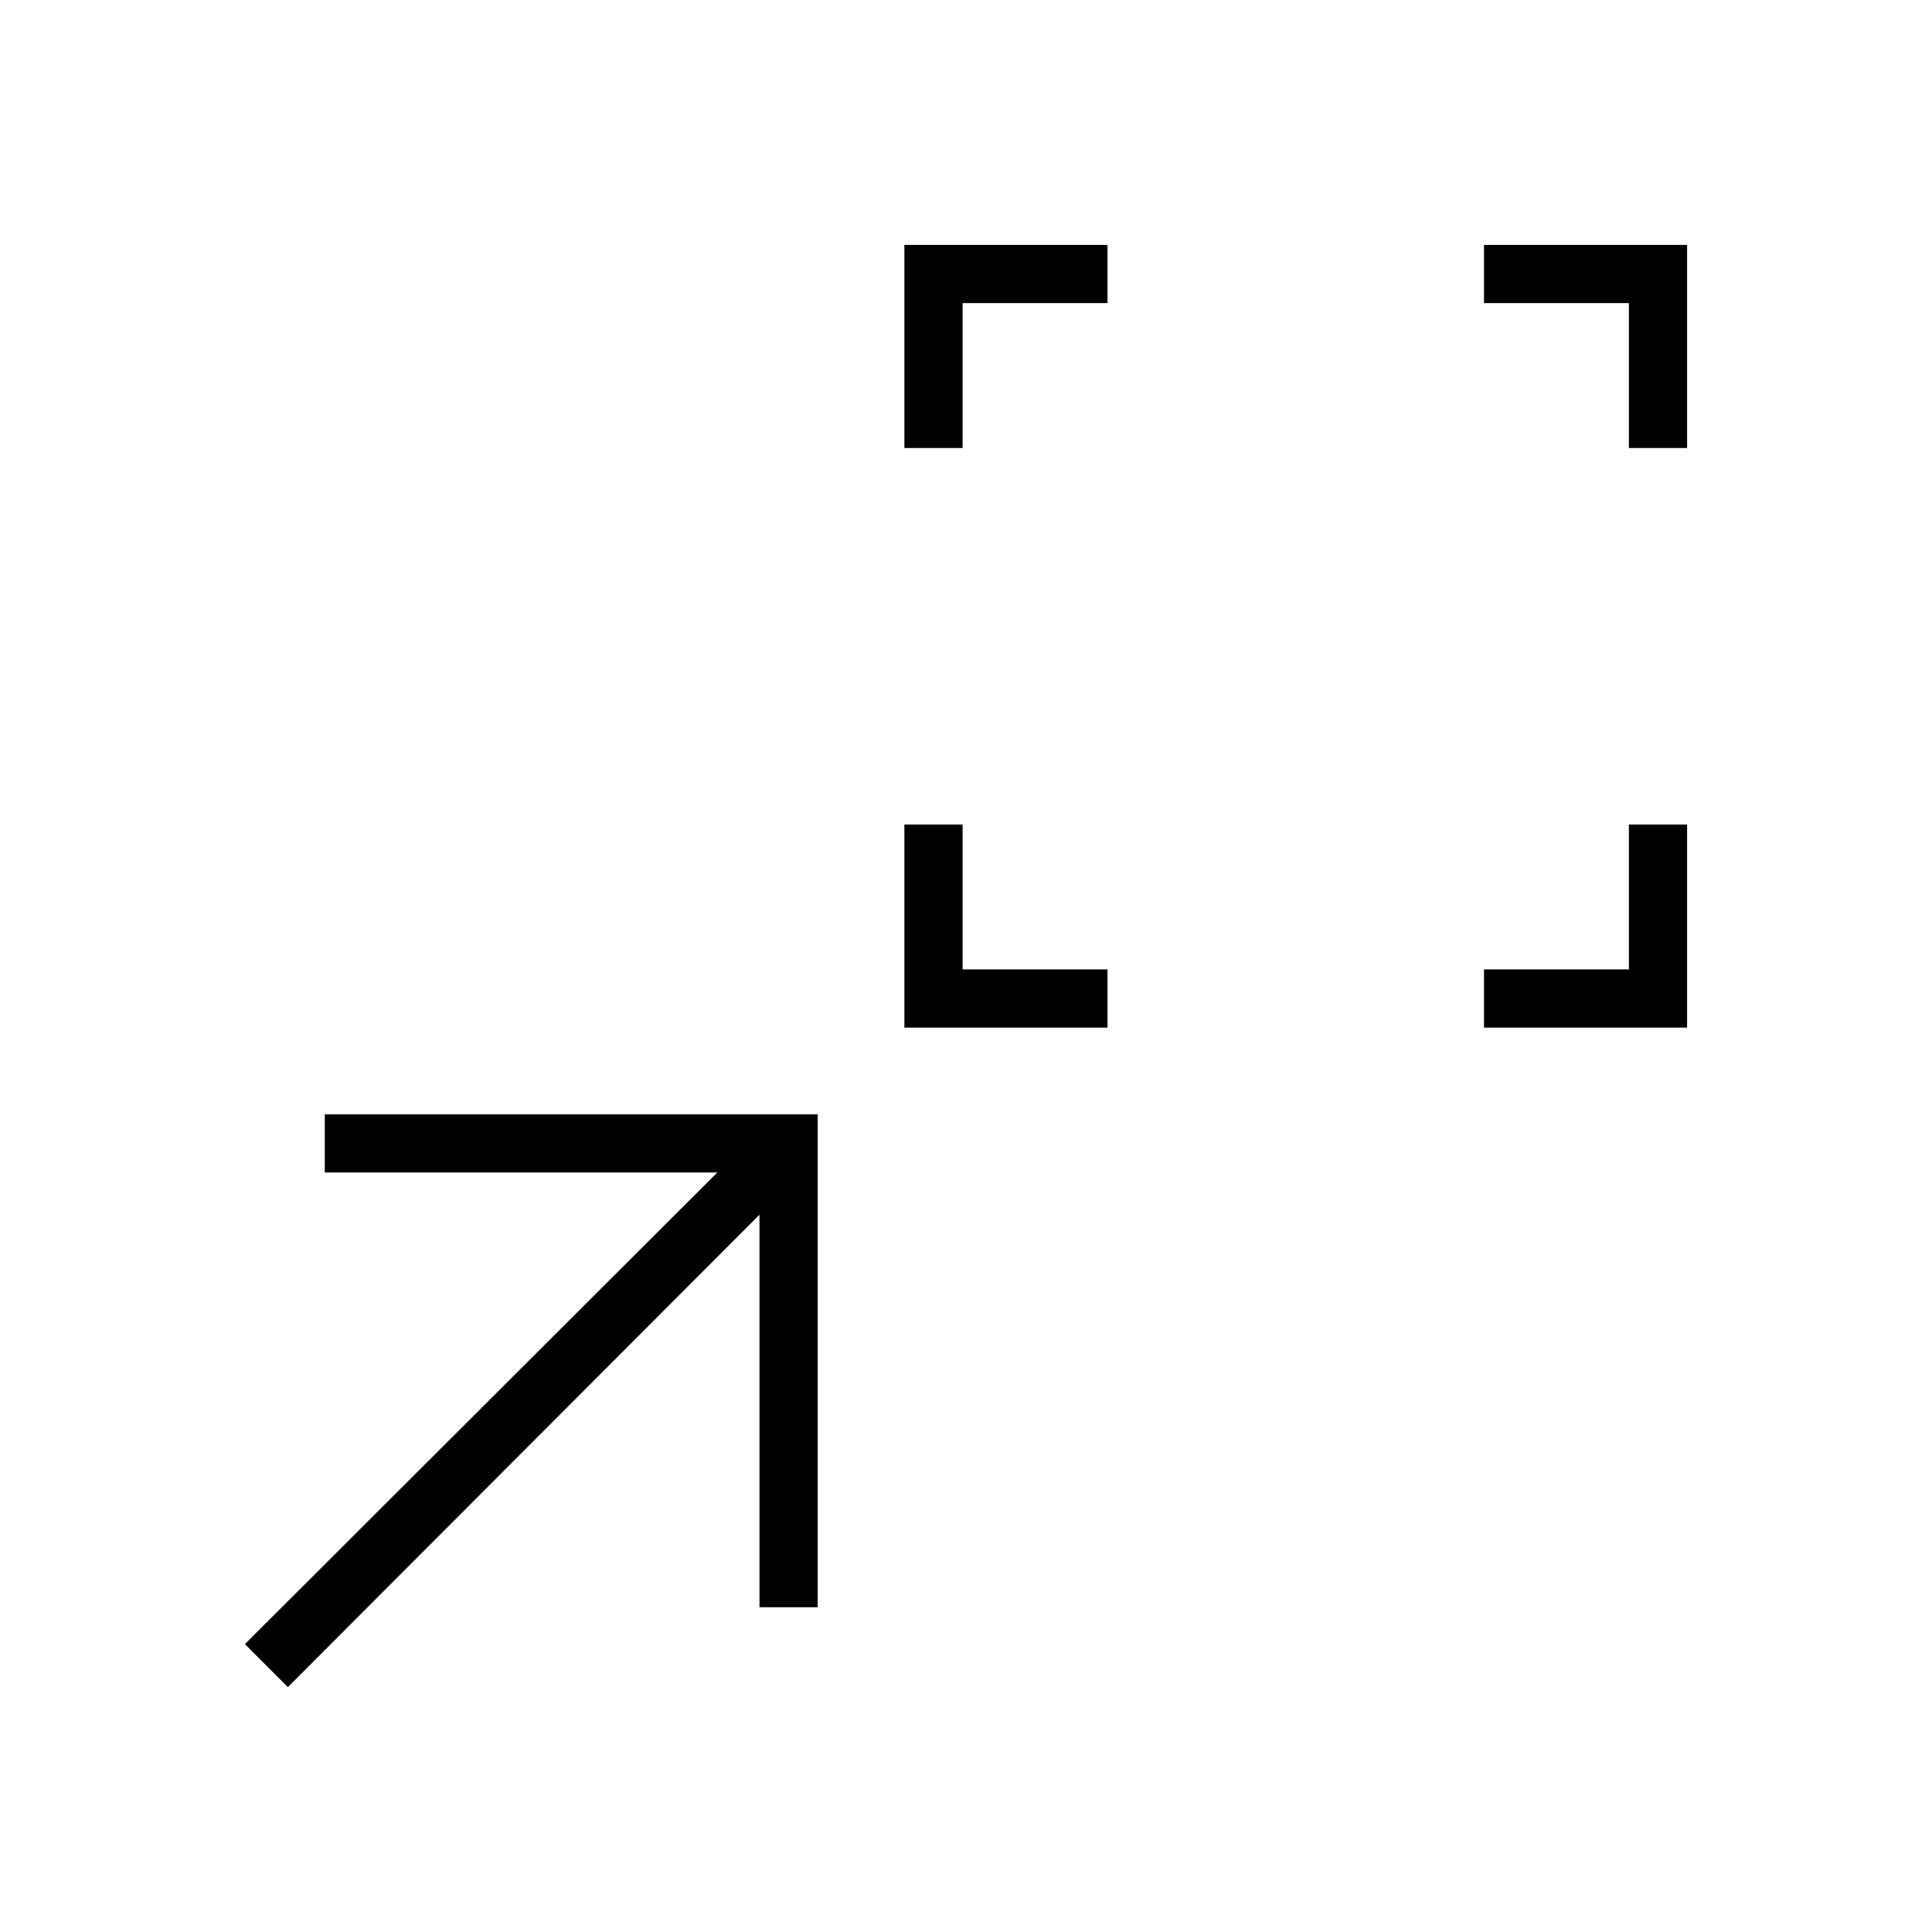 <svg xmlns="http://www.w3.org/2000/svg" height="20" viewBox="0 96 960 960" width="20"><path d="M449.385 606.615V505.692h28.923v72h72v28.923H449.385Zm288 0v-28.923h72v-72h28.923v100.923H737.385Zm-288-288V217.692h100.923v28.923h-72v72h-28.923Zm360 0v-72h-72v-28.923h100.923v100.923h-28.923ZM143.038 934.308l-21.346-21.346 234.731-234.347H161.385v-28.923h244.923v244.923h-28.923V699.577L143.038 934.308Z"/></svg>